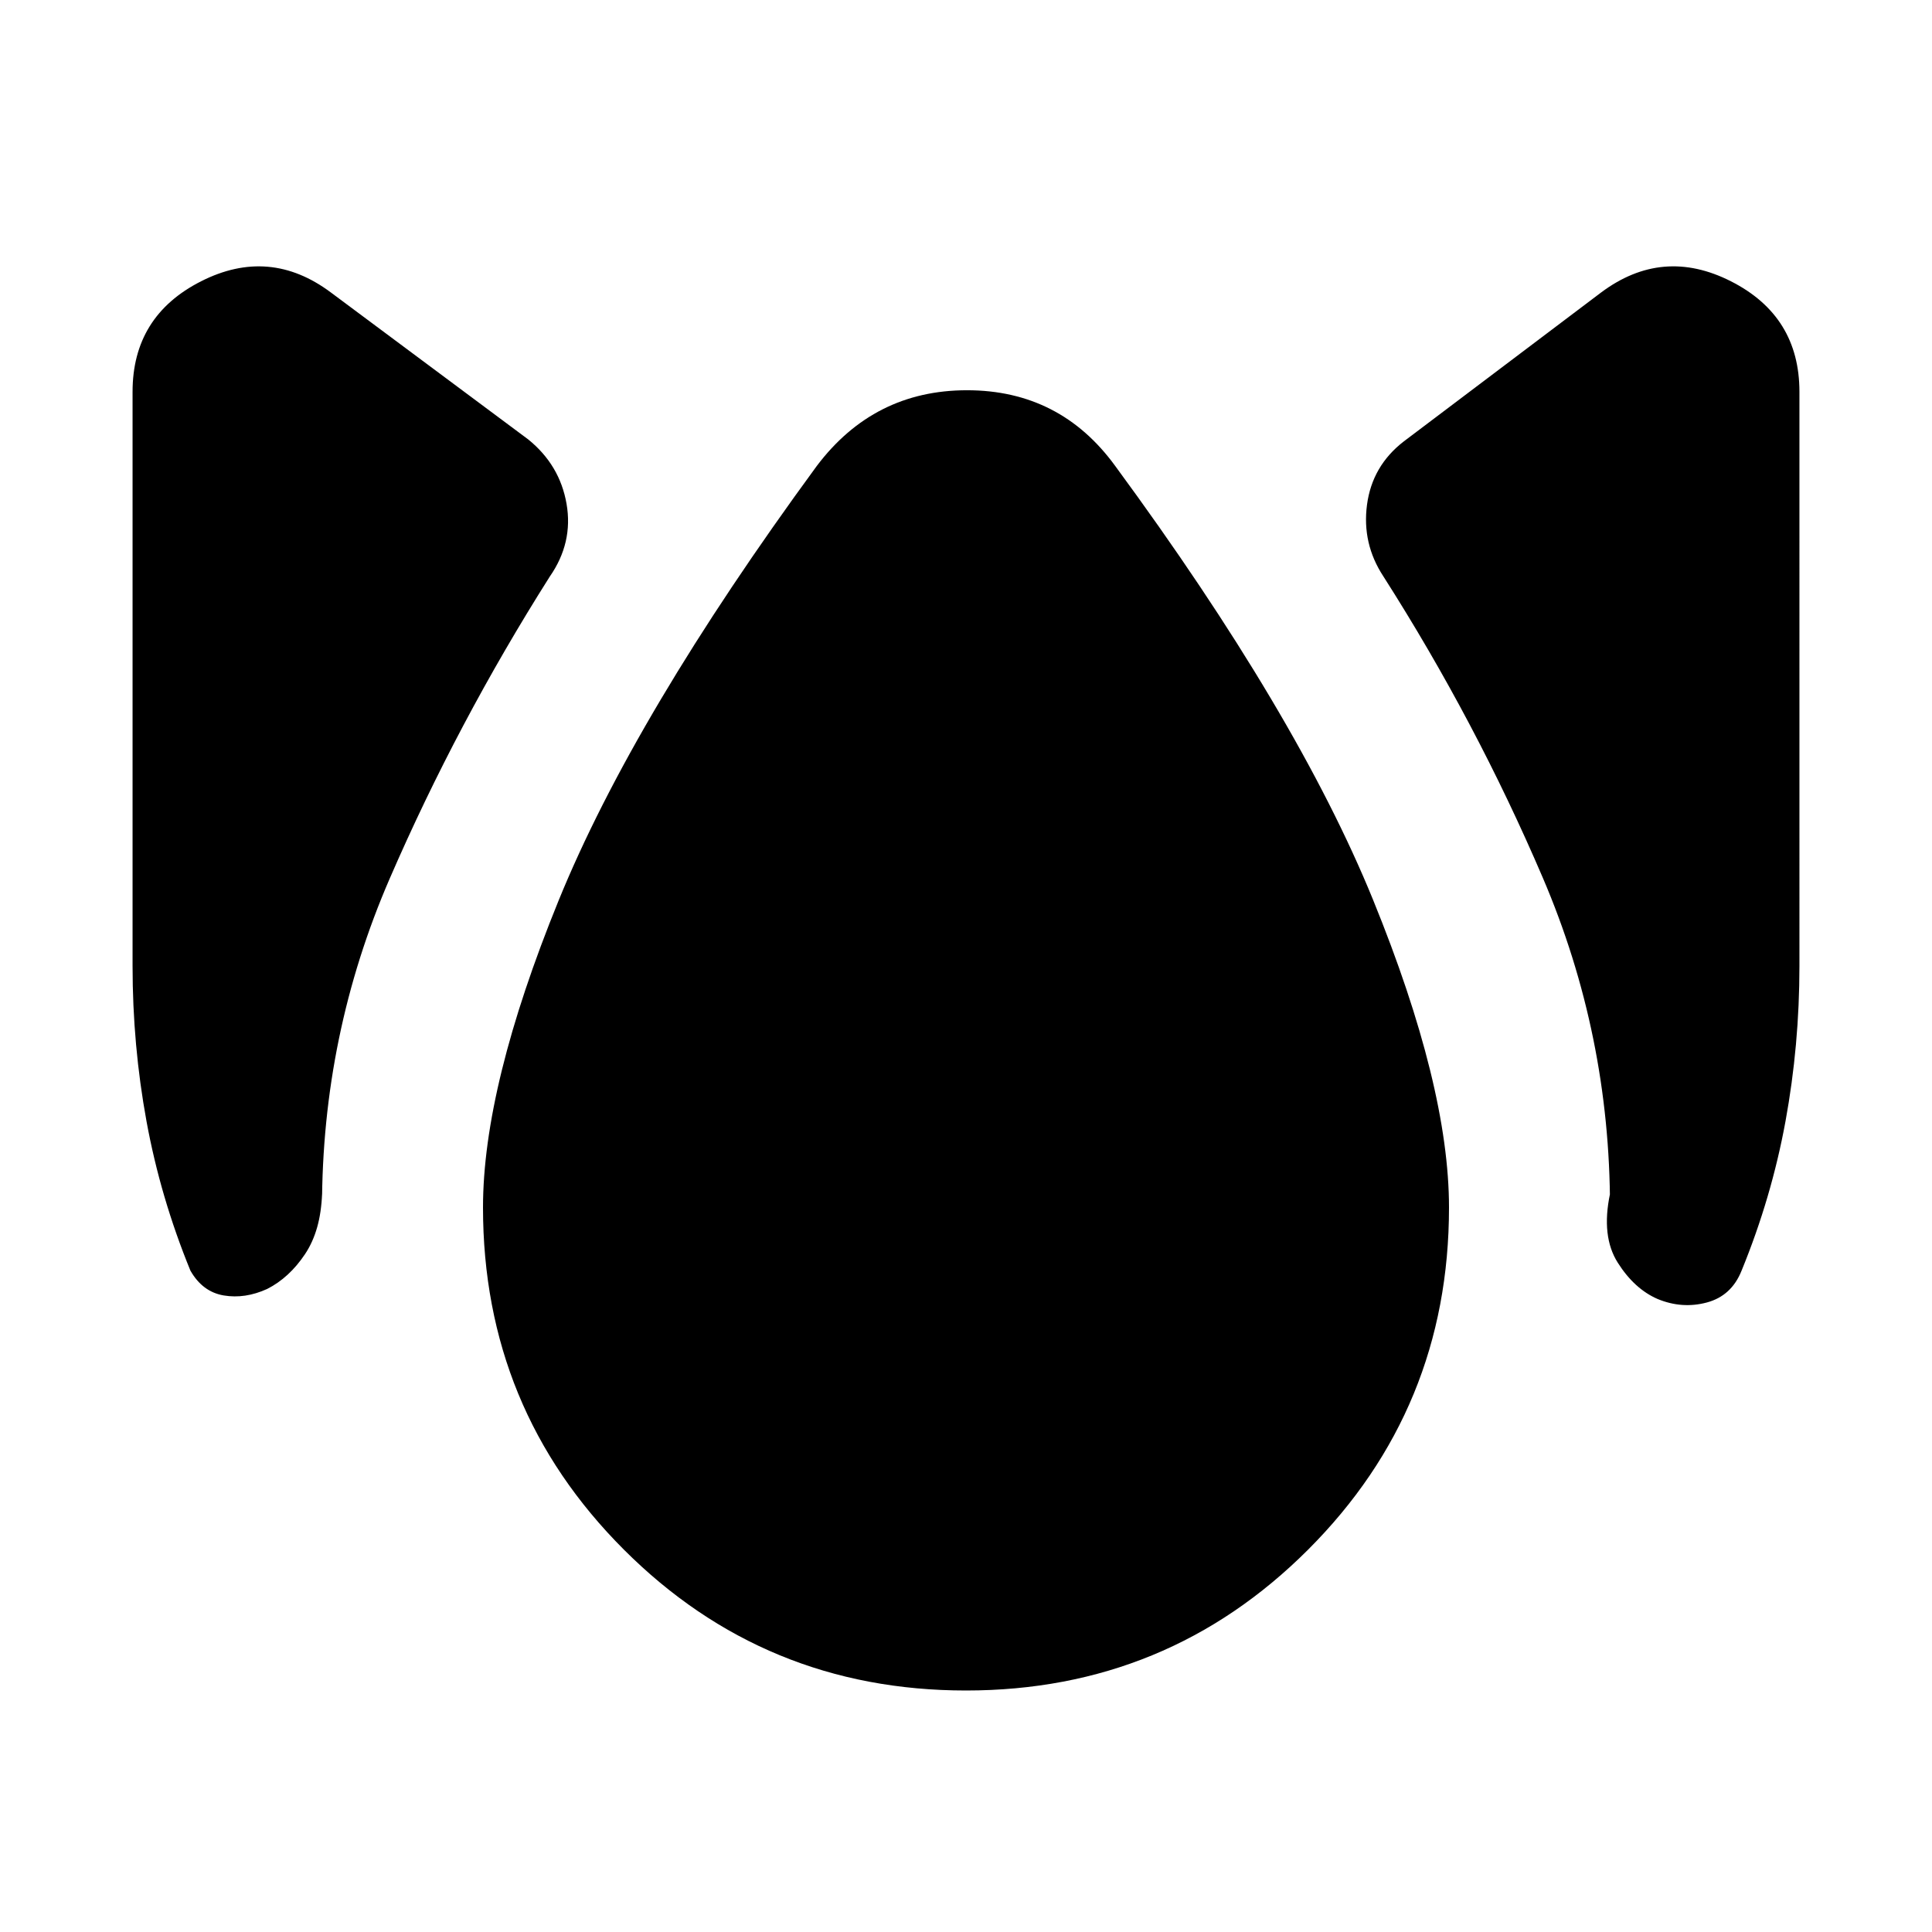 <svg xmlns="http://www.w3.org/2000/svg" height="24" viewBox="0 -960 960 960" width="24"><path d="M132.74-319.52q-11 5-21.57 3.22-10.56-1.79-16.56-12.35-14.87-36.31-21.81-74.18-6.93-37.87-6.93-77.17v-285.3q0-37.66 34.02-54.92 34.02-17.26 64.55 5.57l98.04 73q15.69 12.69 19.04 32.02 3.35 19.33-8.35 36.15-45.87 72.44-79.52 150.02Q160-445.87 160-360v-6.78q-.57 18.13-8.41 29.91-7.85 11.78-18.85 17.35ZM480-120q-100 0-170-70t-70-170q0-60.3 37.52-152.41t128.31-216.02q28.39-37.66 74.67-37.66t73.67 37.66q90.35 122.91 128.09 215.52Q720-420.3 720-360q0 100-70 170t-170 70Zm343.7-194.52q-11.57-5-19.85-18.07-8.28-13.06-3.85-34.19v6.78q0-85.87-33.37-163.8-33.37-77.94-79.24-149.81-10.69-16.26-8.13-35.59 2.57-19.32 18.26-31.45l98.04-74q30.53-22.83 64.55-5.57 34.02 17.26 34.02 54.92V-480q0 39.3-6.93 77.17-6.94 37.87-21.81 74.18-5 12.56-17.28 15.85-12.28 3.28-24.41-1.72Z"/></svg>